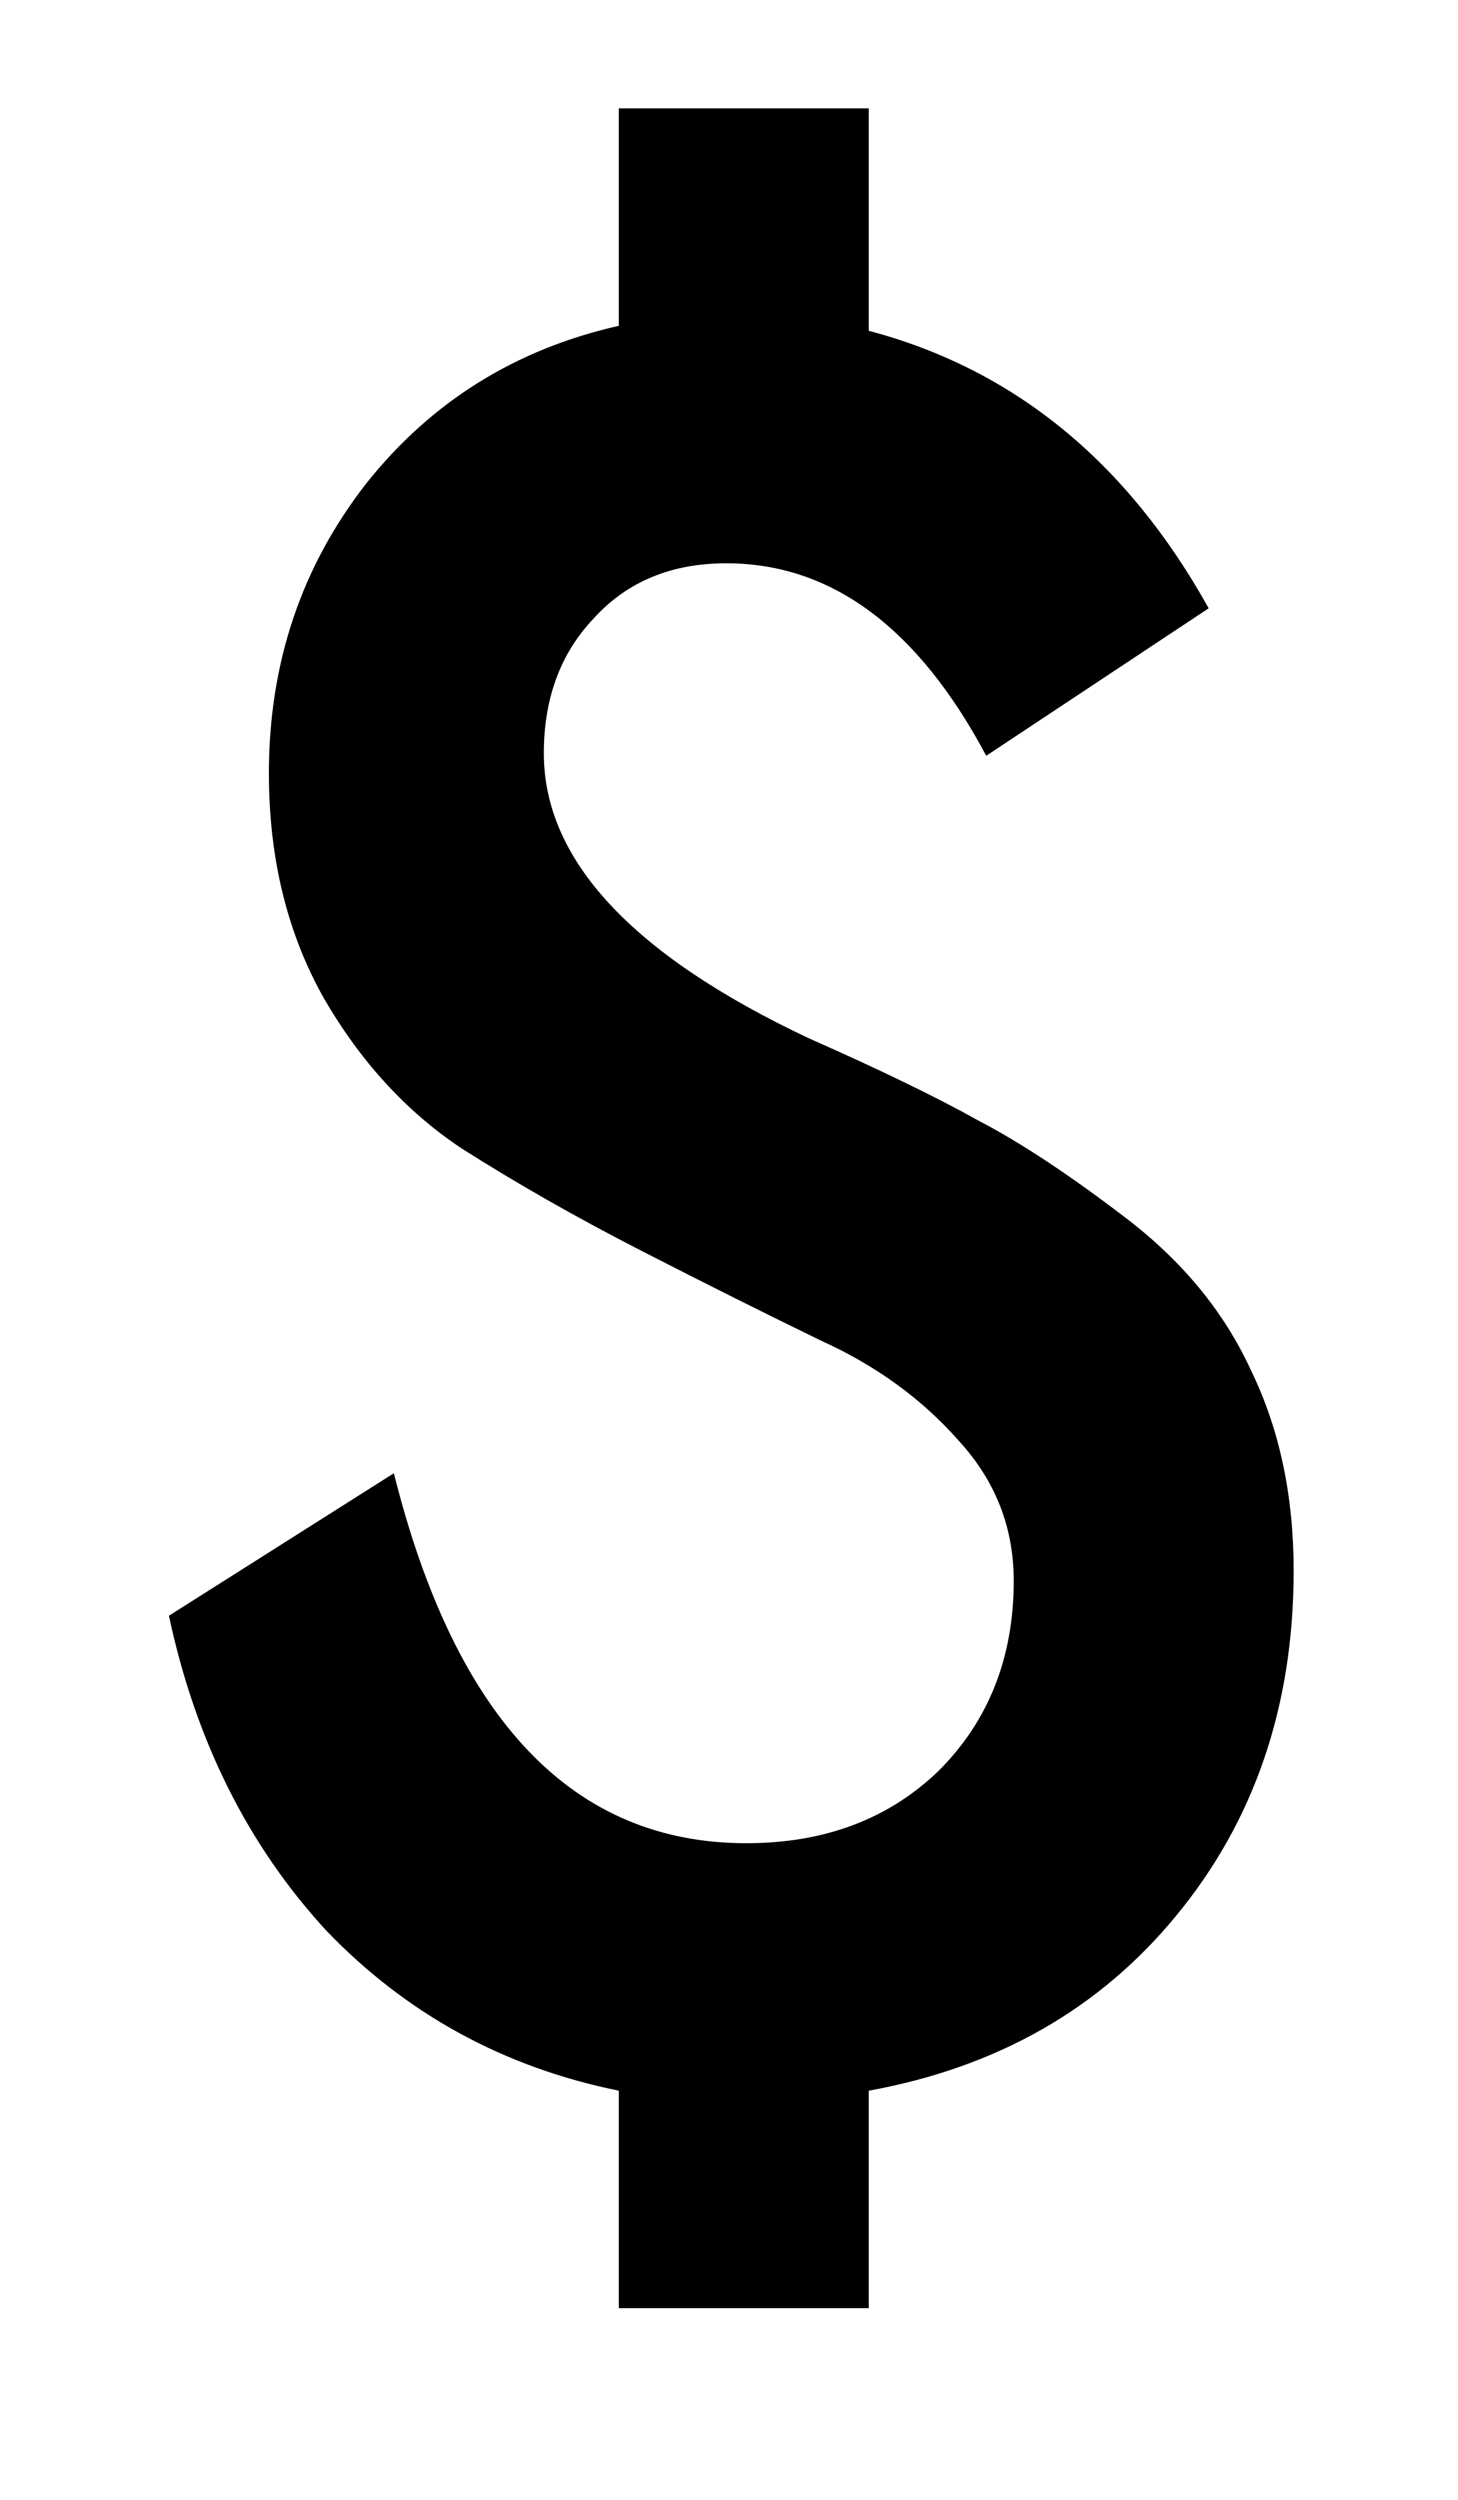 <svg width="7" height="12" viewBox="0 0 7 12" fill="none" xmlns="http://www.w3.org/2000/svg">
<path d="M5.803 2.92L4.735 3.628C4.407 3.012 3.991 2.704 3.487 2.704C3.223 2.704 3.011 2.792 2.851 2.968C2.691 3.136 2.611 3.352 2.611 3.616C2.611 4.128 3.035 4.584 3.883 4.984C4.227 5.136 4.499 5.268 4.699 5.38C4.899 5.484 5.135 5.64 5.407 5.848C5.679 6.056 5.879 6.3 6.007 6.58C6.143 6.86 6.211 7.18 6.211 7.54C6.211 8.188 6.023 8.74 5.647 9.196C5.279 9.644 4.787 9.924 4.171 10.036V11.08H2.971V10.036C2.419 9.924 1.951 9.668 1.567 9.268C1.191 8.86 0.939 8.356 0.811 7.756L1.891 7.072C2.187 8.256 2.751 8.848 3.583 8.848C3.959 8.848 4.267 8.732 4.507 8.5C4.747 8.26 4.867 7.956 4.867 7.588C4.867 7.332 4.779 7.108 4.603 6.916C4.427 6.716 4.207 6.556 3.943 6.436C3.679 6.308 3.391 6.164 3.079 6.004C2.767 5.844 2.479 5.68 2.215 5.512C1.951 5.336 1.731 5.096 1.555 4.792C1.379 4.48 1.291 4.12 1.291 3.712C1.291 3.184 1.447 2.72 1.759 2.32C2.071 1.928 2.475 1.676 2.971 1.564V0.52H4.171V1.588C4.867 1.772 5.411 2.216 5.803 2.92Z" fill="currentColor"/>
</svg>
